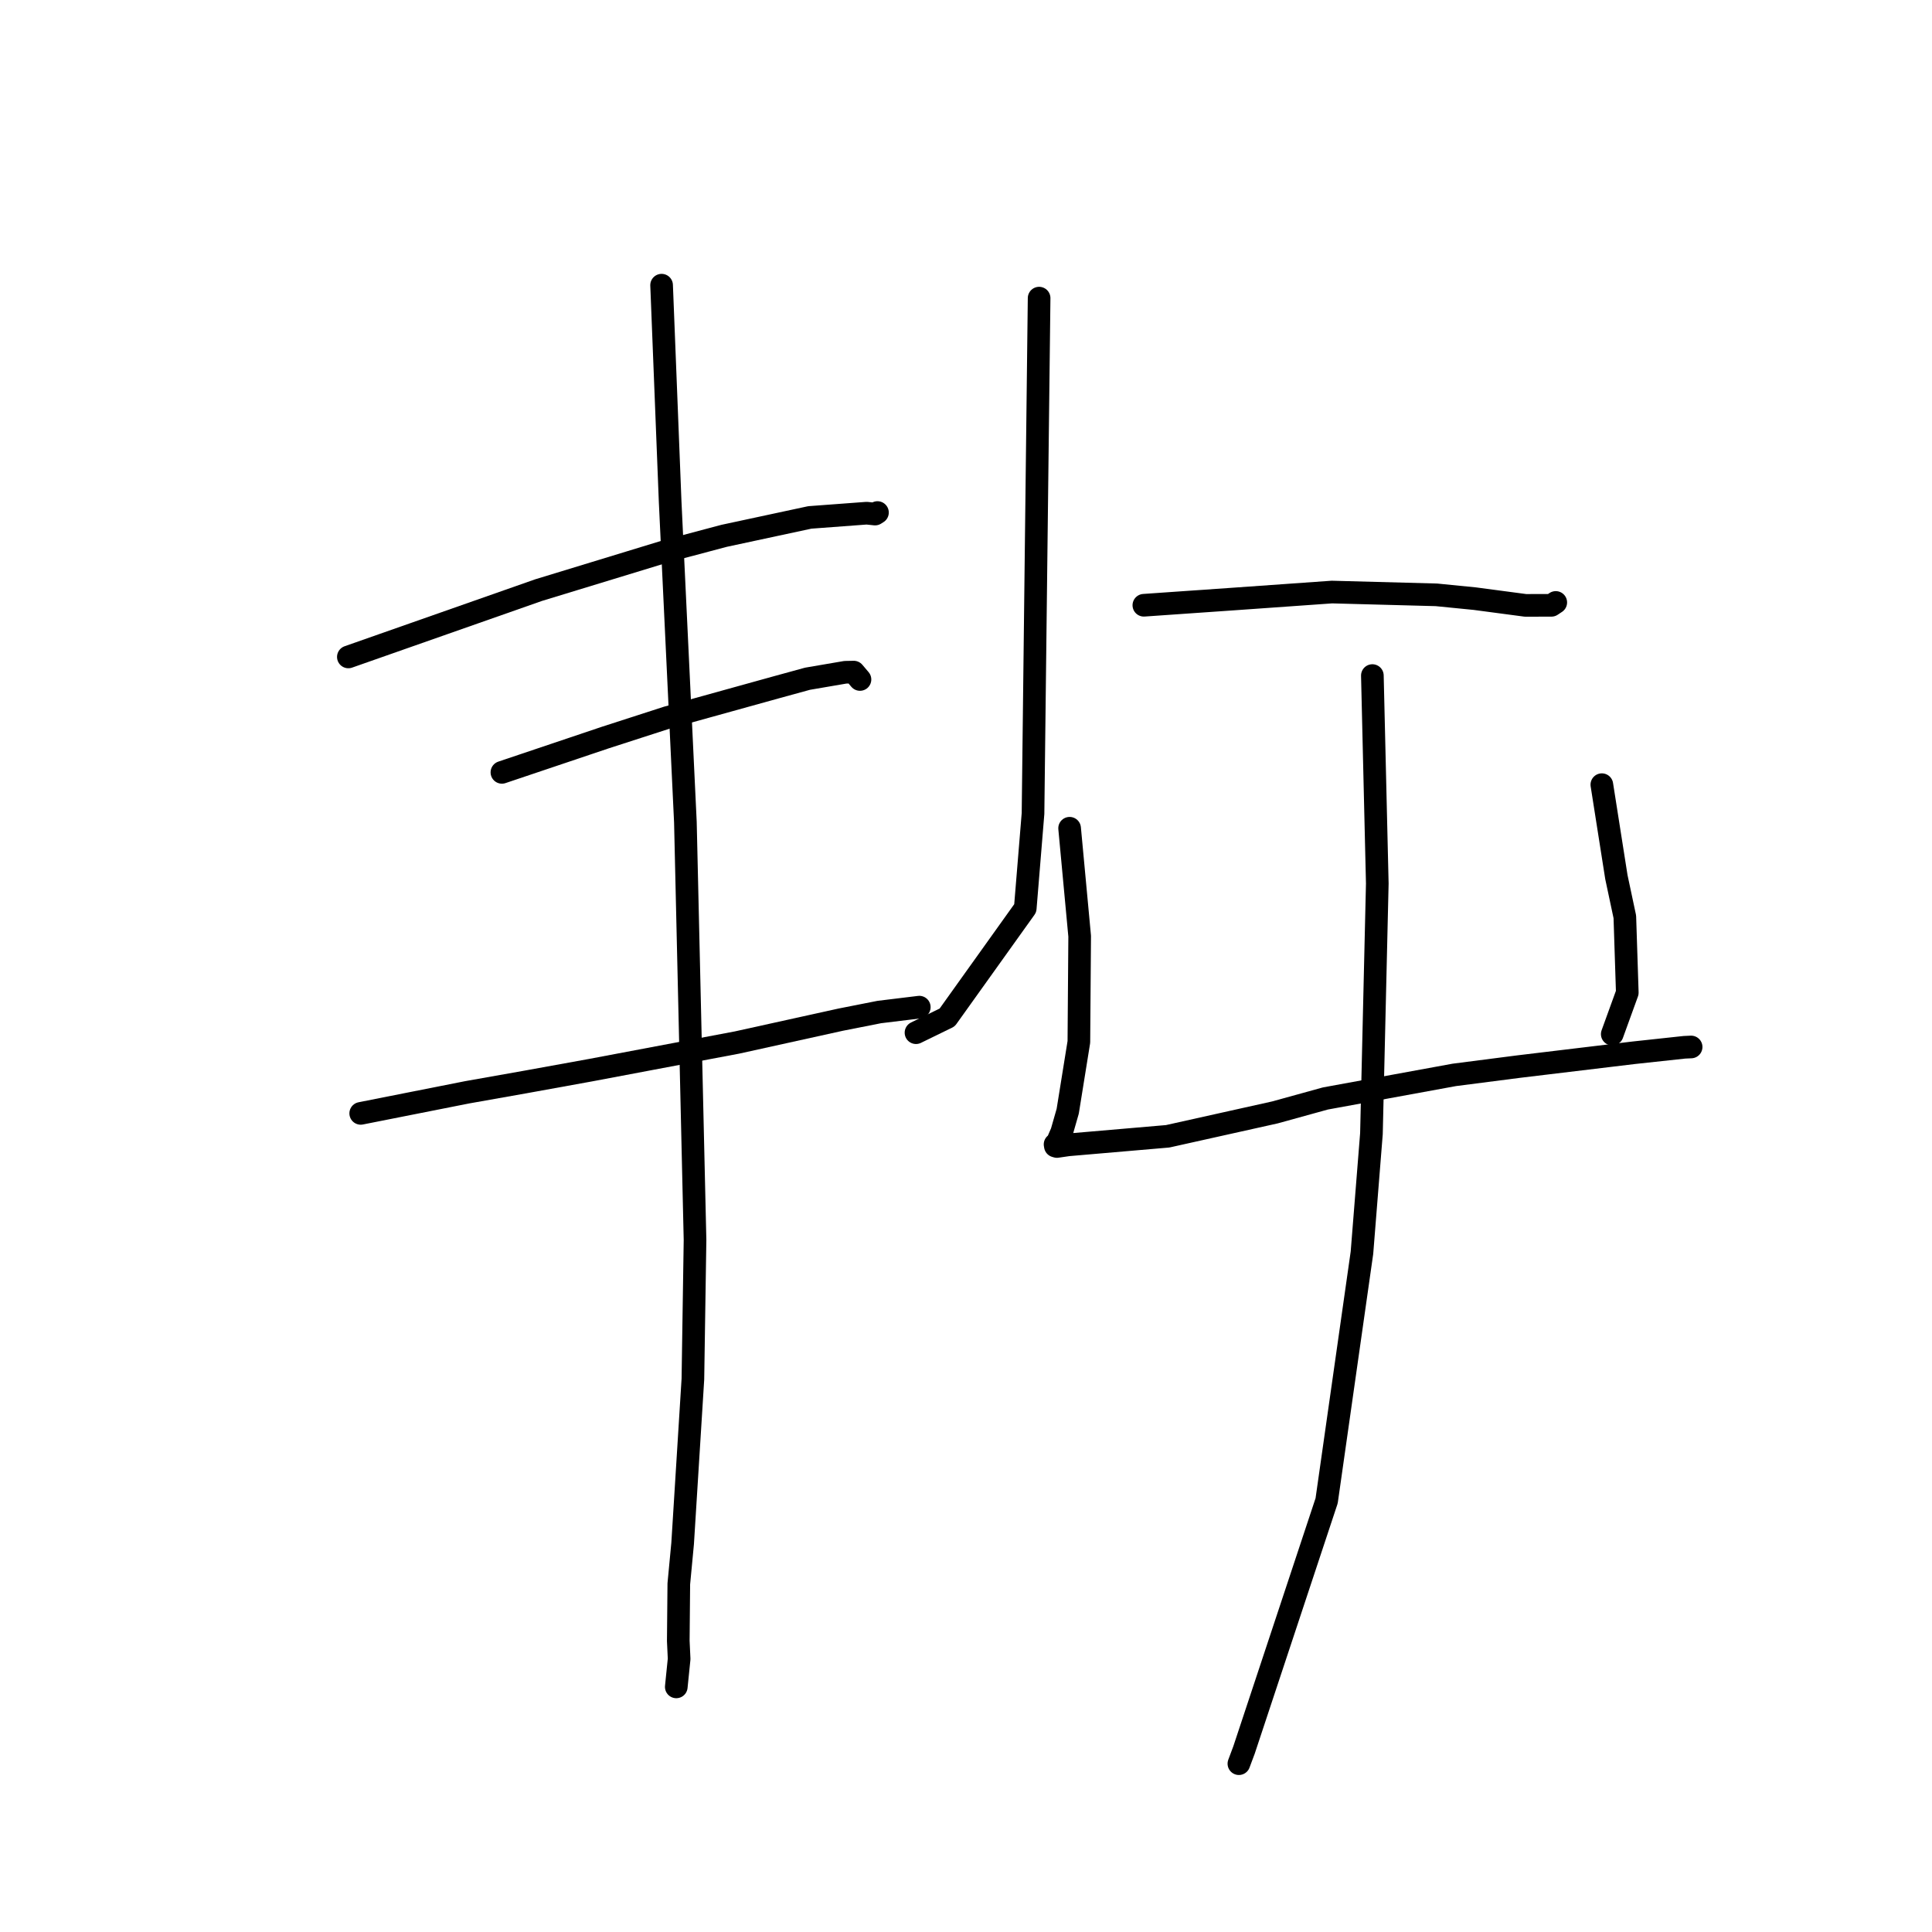 <?xml version="1.0" standalone="no"?>
    <svg width="256" height="256" xmlns="http://www.w3.org/2000/svg" version="1.1">
    <polyline stroke="black" stroke-width="3" stroke-linecap="round" fill="transparent" stroke-linejoin="round" points="46.159 87.047 58.761 82.621 71.363 78.195 88.182 73.061 95.958 70.998 107.304 68.562 114.842 67.999 115.95 68.116 116.264 67.917 116.269 67.914 " />
        <polyline stroke="black" stroke-width="3" stroke-linecap="round" fill="transparent" stroke-linejoin="round" points="66.506 102.342 73.36 100.035 80.215 97.727 88.422 95.076 102.942 91.049 106.996 89.937 112.012 89.079 113.123 89.057 113.878 89.948 113.951 90.034 " />
        <polyline stroke="black" stroke-width="3" stroke-linecap="round" fill="transparent" stroke-linejoin="round" points="47.797 147.528 54.863 146.129 61.929 144.73 69.576 143.375 78.275 141.798 97.646 138.142 111.413 135.106 116.512 134.099 121.659 133.472 121.795 133.454 121.808 133.452 121.81 133.452 " />
        <polyline stroke="black" stroke-width="3" stroke-linecap="round" fill="transparent" stroke-linejoin="round" points="87.665 37.788 88.231 52.104 88.796 66.42 90.818 108.941 92.095 164.309 91.812 182.737 90.453 204.511 89.946 209.862 89.876 217.432 89.988 219.816 89.645 223.185 89.611 223.521 " />
        <polyline stroke="black" stroke-width="3" stroke-linecap="round" fill="transparent" stroke-linejoin="round" points="137.688 39.504 137.284 73.647 136.881 107.79 135.852 120.346 125.505 134.82 121.749 136.653 121.374 136.837 " />
        <polyline stroke="black" stroke-width="3" stroke-linecap="round" fill="transparent" stroke-linejoin="round" points="151.567 80.199 157.384 79.794 163.201 79.39 176.488 78.45 190.332 78.819 195.434 79.326 202.143 80.217 205.577 80.207 206.063 79.883 206.127 79.841 206.147 79.827 " />
        <polyline stroke="black" stroke-width="3" stroke-linecap="round" fill="transparent" stroke-linejoin="round" points="141.729 109.747 142.396 116.9 143.062 124.052 142.956 138.062 141.478 147.244 140.684 150.015 140.004 151.584 139.802 151.636 139.841 151.855 140.05 151.916 141.542 151.699 154.725 150.565 168.933 147.401 175.619 145.554 192.703 142.428 201.205 141.333 216.466 139.498 223.195 138.771 223.995 138.734 224.082 138.73 224.083 138.73 224.083 138.73 " />
        <polyline stroke="black" stroke-width="3" stroke-linecap="round" fill="transparent" stroke-linejoin="round" points="212.253 103.973 213.216 110.098 214.18 116.222 215.299 121.484 215.625 131.531 213.813 136.526 213.632 137.026 " />
        <polyline stroke="black" stroke-width="3" stroke-linecap="round" fill="transparent" stroke-linejoin="round" points="181.846 89.516 182.172 103.297 182.498 117.077 181.723 150.209 180.466 165.991 175.786 198.858 164.843 231.871 164.16 233.697 " />
        </svg>